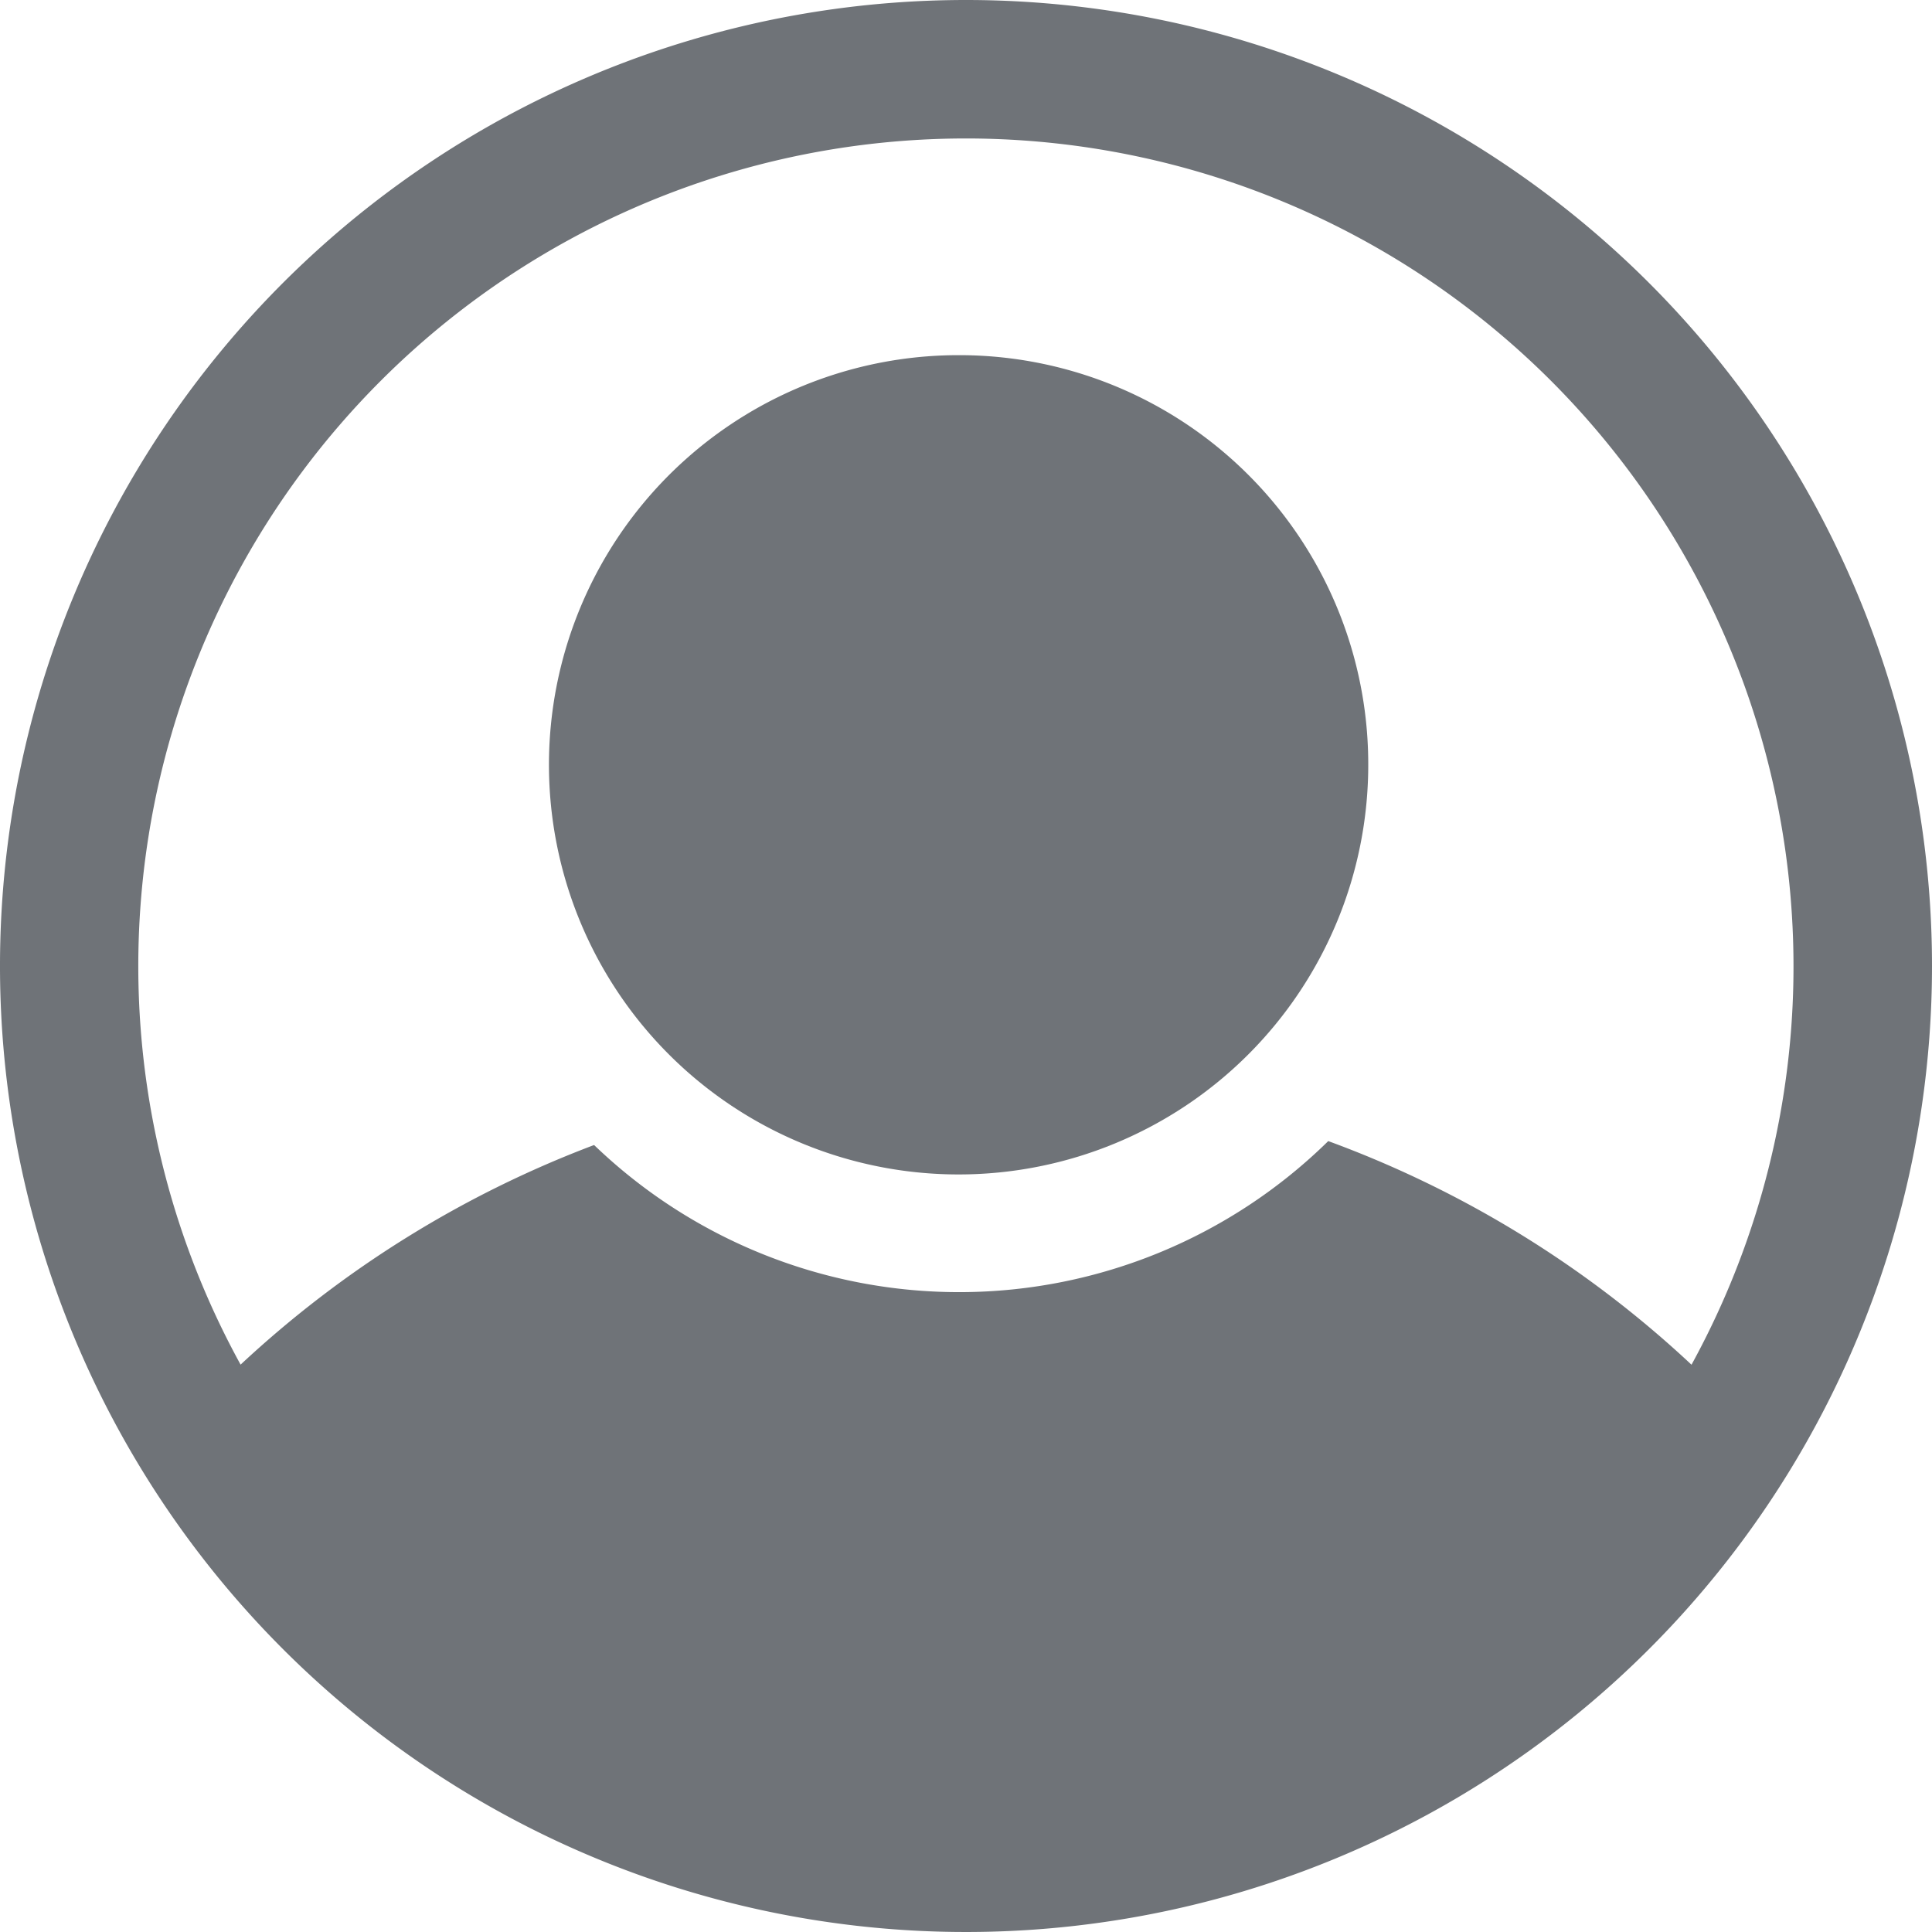 <svg id="Layer_1" data-name="Layer 1" xmlns="http://www.w3.org/2000/svg" viewBox="0 0 128 128"><defs><style>.cls-1{fill:#6f7378;}</style></defs><title>Artboard 2</title><path class="cls-1" d="M90.65,50.67A27.14,27.14,0,1,1,63.51,23.53,27.1,27.1,0,0,1,90.65,50.67Z"/><path class="cls-1" d="M64,0a64,64,0,1,0,64,64A64,64,0,0,0,64,0Zm48.06,90.41A71,71,0,0,0,88,75.6a34.88,34.88,0,0,1-48.64.26A71.17,71.17,0,0,0,15.94,90.41a54.83,54.83,0,0,1,86.83-65.17,54.89,54.89,0,0,1,9.3,65.17Z"/></svg>